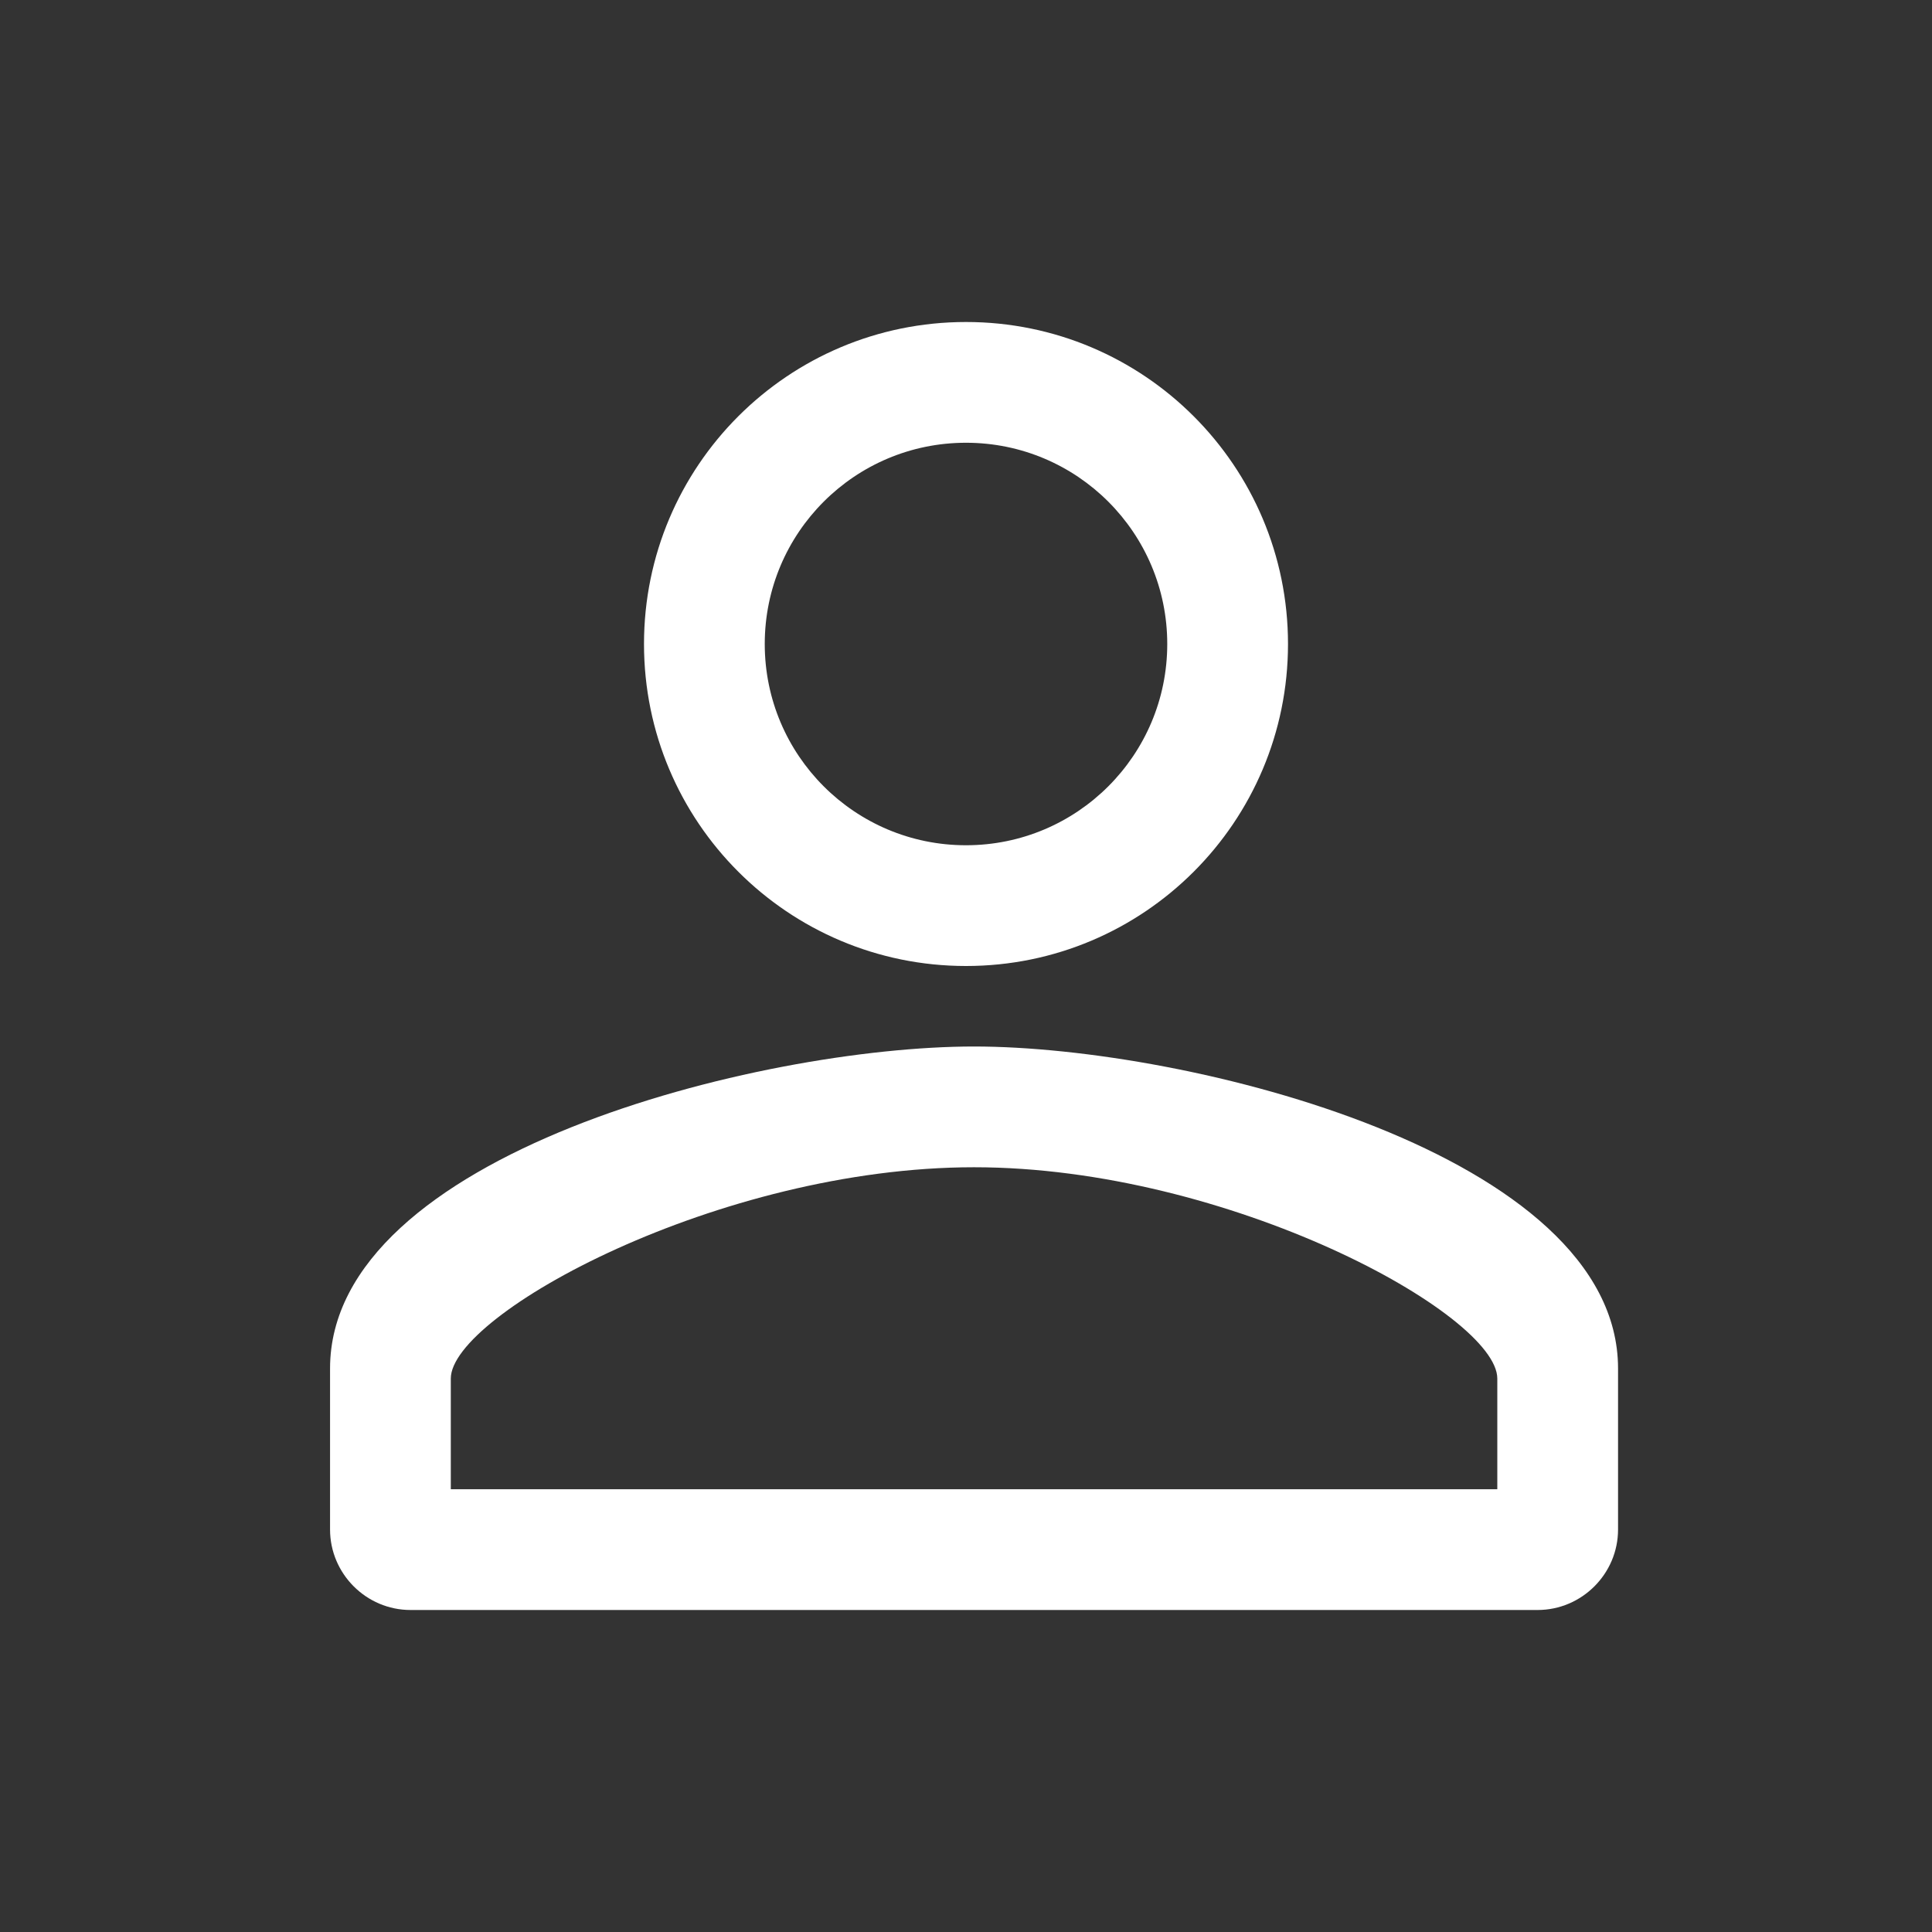 <?xml version="1.0" encoding="UTF-8"?>
<svg width="24px" height="24px" viewBox="0 0 24 24" version="1.1" xmlns="http://www.w3.org/2000/svg" xmlns:xlink="http://www.w3.org/1999/xlink">
    <rect x="0" y="0" width="24" height="24" fill="#333333" stroke="none"/>
    <!-- Generator: Sketch 58 (84663) - https://sketch.com -->
    <title>lk_ic</title>
    <desc>Created with Sketch.</desc>
    <g id="lk_ic" stroke="none" stroke-width="1" fill="none" fill-rule="evenodd">
        <g id="round-person_outline-24px-(1)-copy">
            <polygon id="Path" points="0 0 24 0 24 24 0 24"></polygon>
            <path d="M14.5,8 C14.5,9.381 13.381,10.5 12,10.5 C10.619,10.5 9.5,9.381 9.5,8 C9.5,6.619 10.619,5.5 12,5.5 C13.381,5.5 14.5,6.619 14.5,8 Z M18.6,17.125 L18.6,18.5 L5.6,18.5 L5.6,17.125 C5.6,16.325 8.935,14.5 12.1,14.5 C15.265,14.5 18.6,16.325 18.6,17.125 Z M12,4 C9.79,4 8,5.79 8,8 C8,10.21 9.79,12 12,12 C14.21,12 16,10.21 16,8 C16,5.79 14.21,4 12,4 Z M12.1,13 C9.43,13 4.1,14.34 4.1,17 L4.1,19 C4.1,19.55 4.55,20 5.1,20 L19.1,20 C19.65,20 20.1,19.55 20.1,19 L20.1,17 C20.1,14.34 14.77,13 12.1,13 Z" id="Shape" fill="#FFFFFF" fill-rule="nonzero"></path>
        </g>
    </g>
</svg>